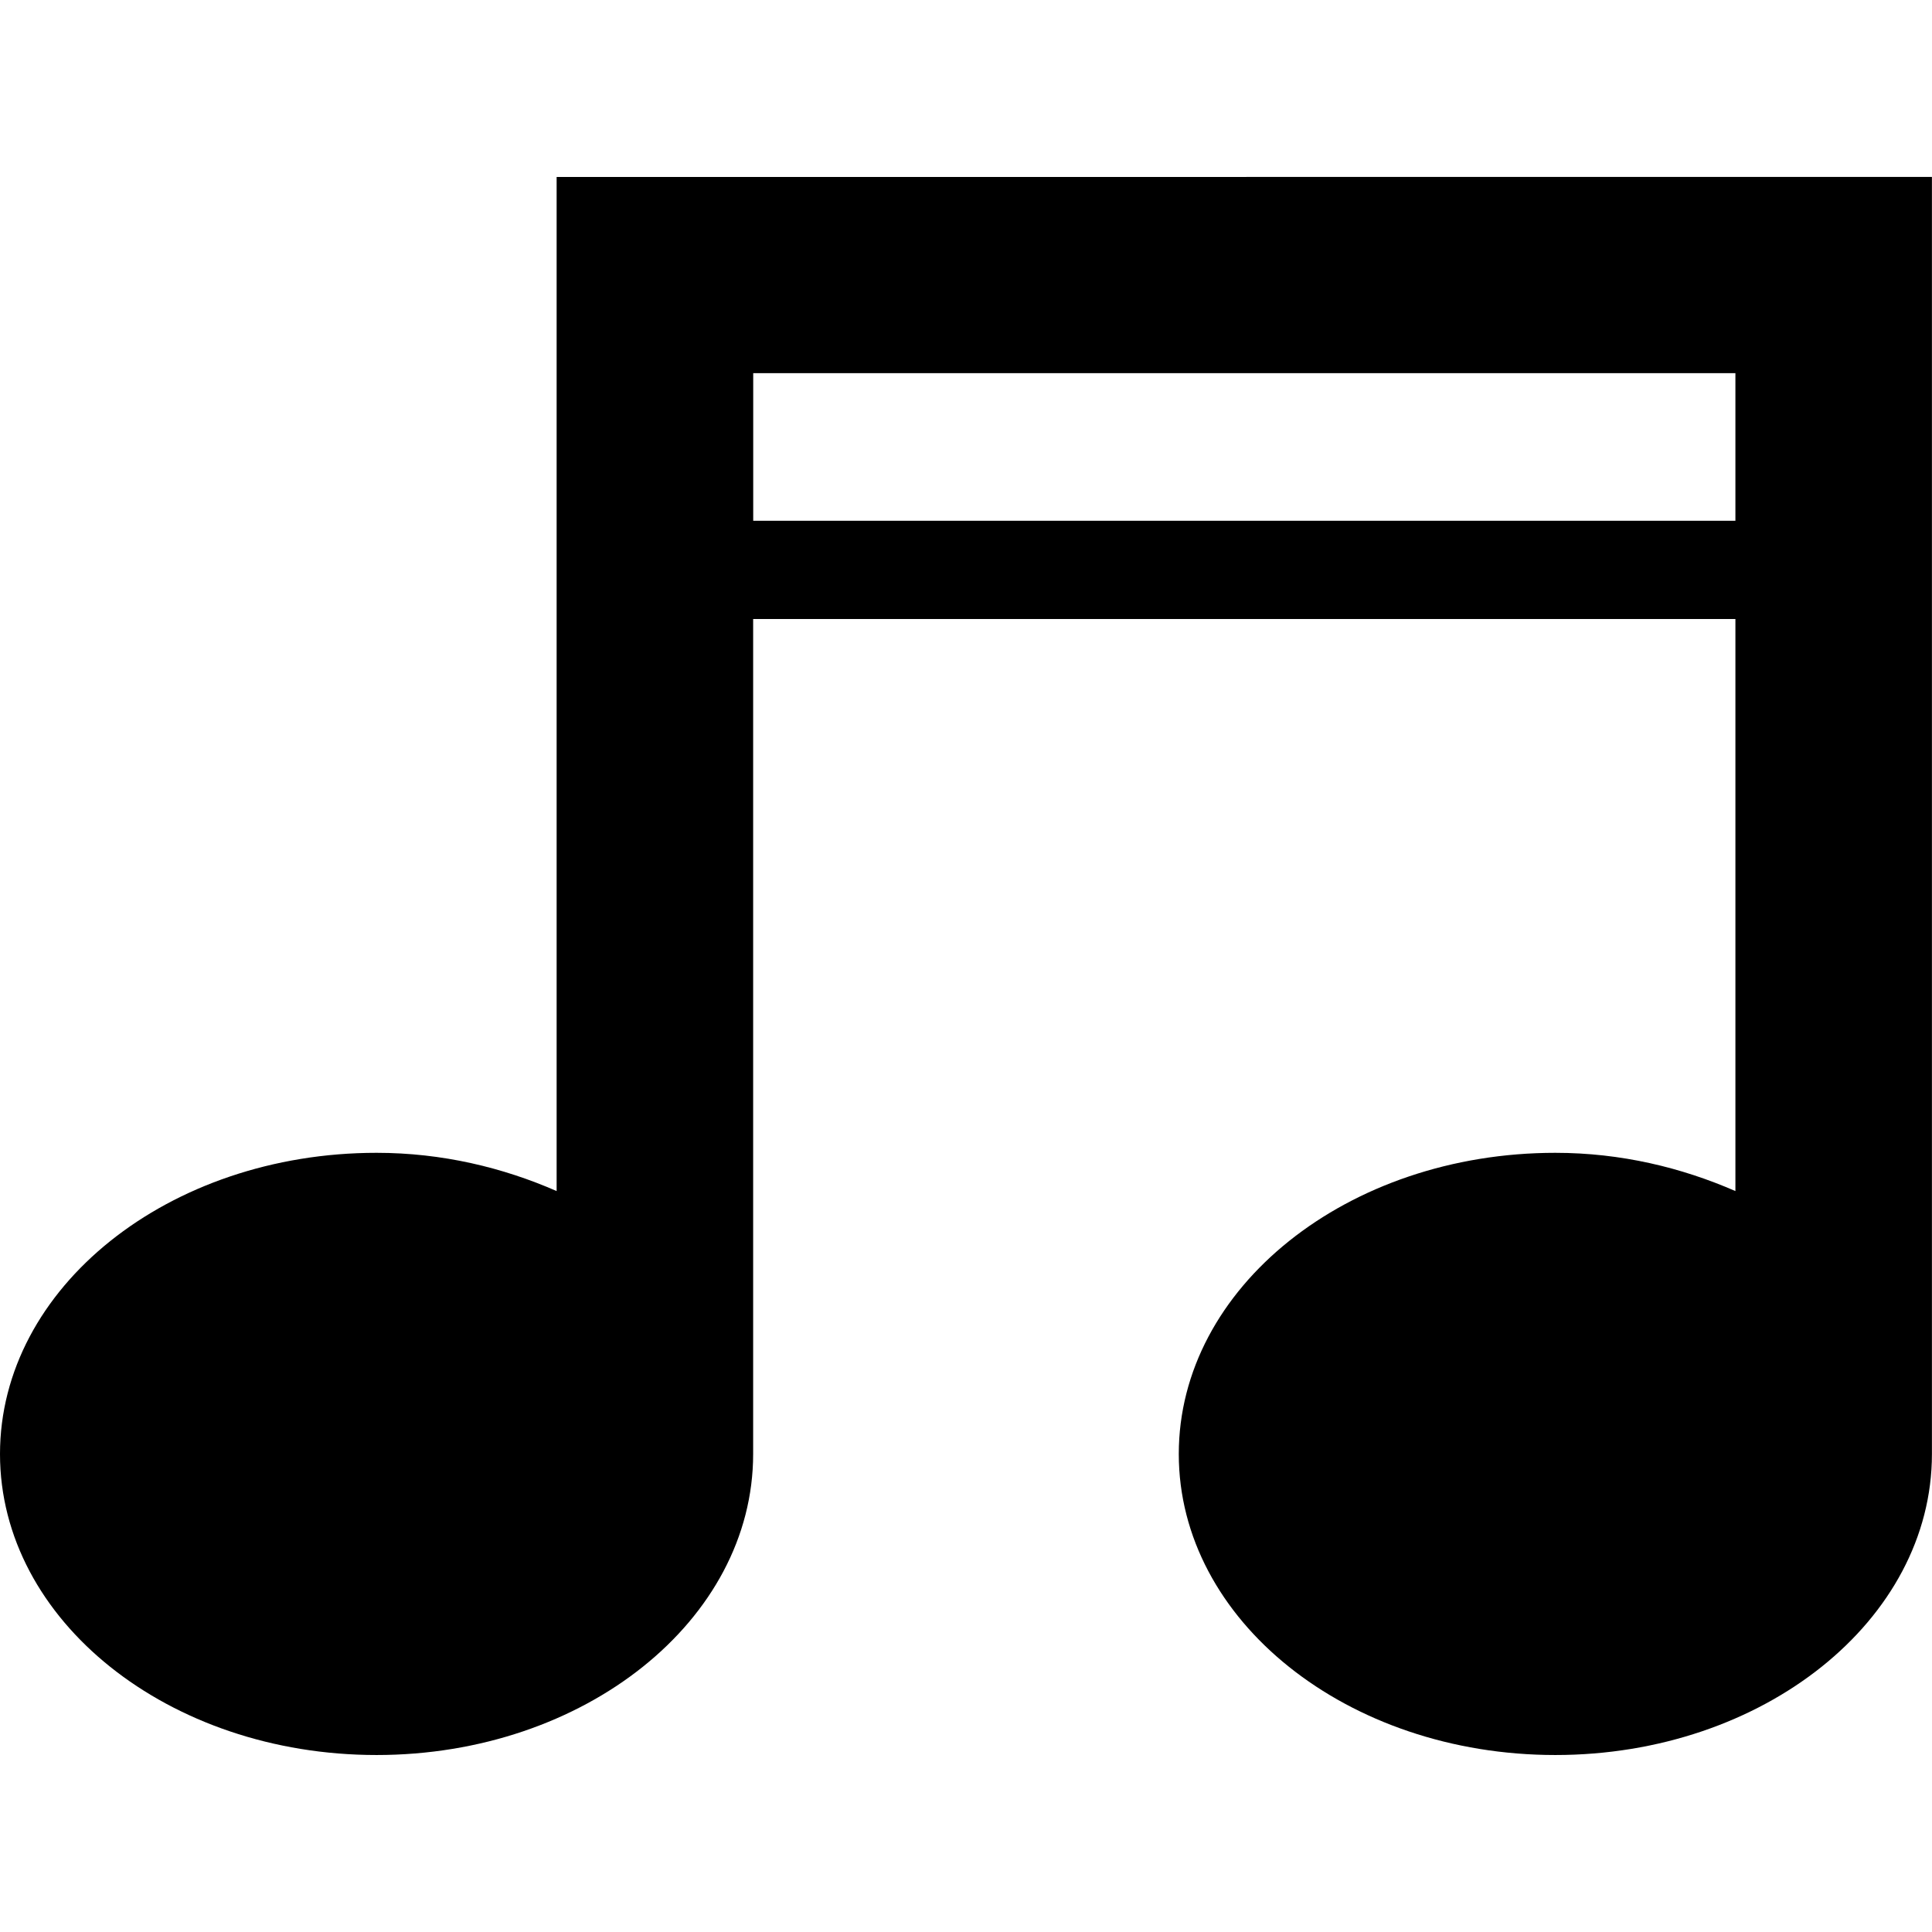 <svg version="1.1"
	id="Capa_1"
	xmlns="http://www.w3.org/2000/svg"
	xmlns:xlink="http://www.w3.org/1999/xlink"
	x="0px"
	y="0px"
	width="27.684px"
	height="27.683px"
	viewBox="0 0 27.684 27.683"
	style="enable-background:new 0 0 27.684 27.683;"
	xml:space="preserve">
	<path d="M7.976,2.536v14.531c-0.767-0.336-1.639-0.548-2.58-0.548C2.415,16.519,0,18.452,0,20.835c0,2.383,2.415,4.313,5.396,4.313
		c2.979,0,5.396-1.933,5.396-4.313V8.87h14.075v8.197c-0.77-0.336-1.639-0.548-2.58-0.548c-2.981,0-5.396,1.933-5.396,4.316
		c0,2.383,2.414,4.313,5.396,4.313c2.979,0,5.396-1.933,5.396-4.313V2.535L7.976,2.536L7.976,2.536z M24.867,7.462H10.793V5.347
		h14.074V7.462z"
		fill="currentColor"/>
</svg>
